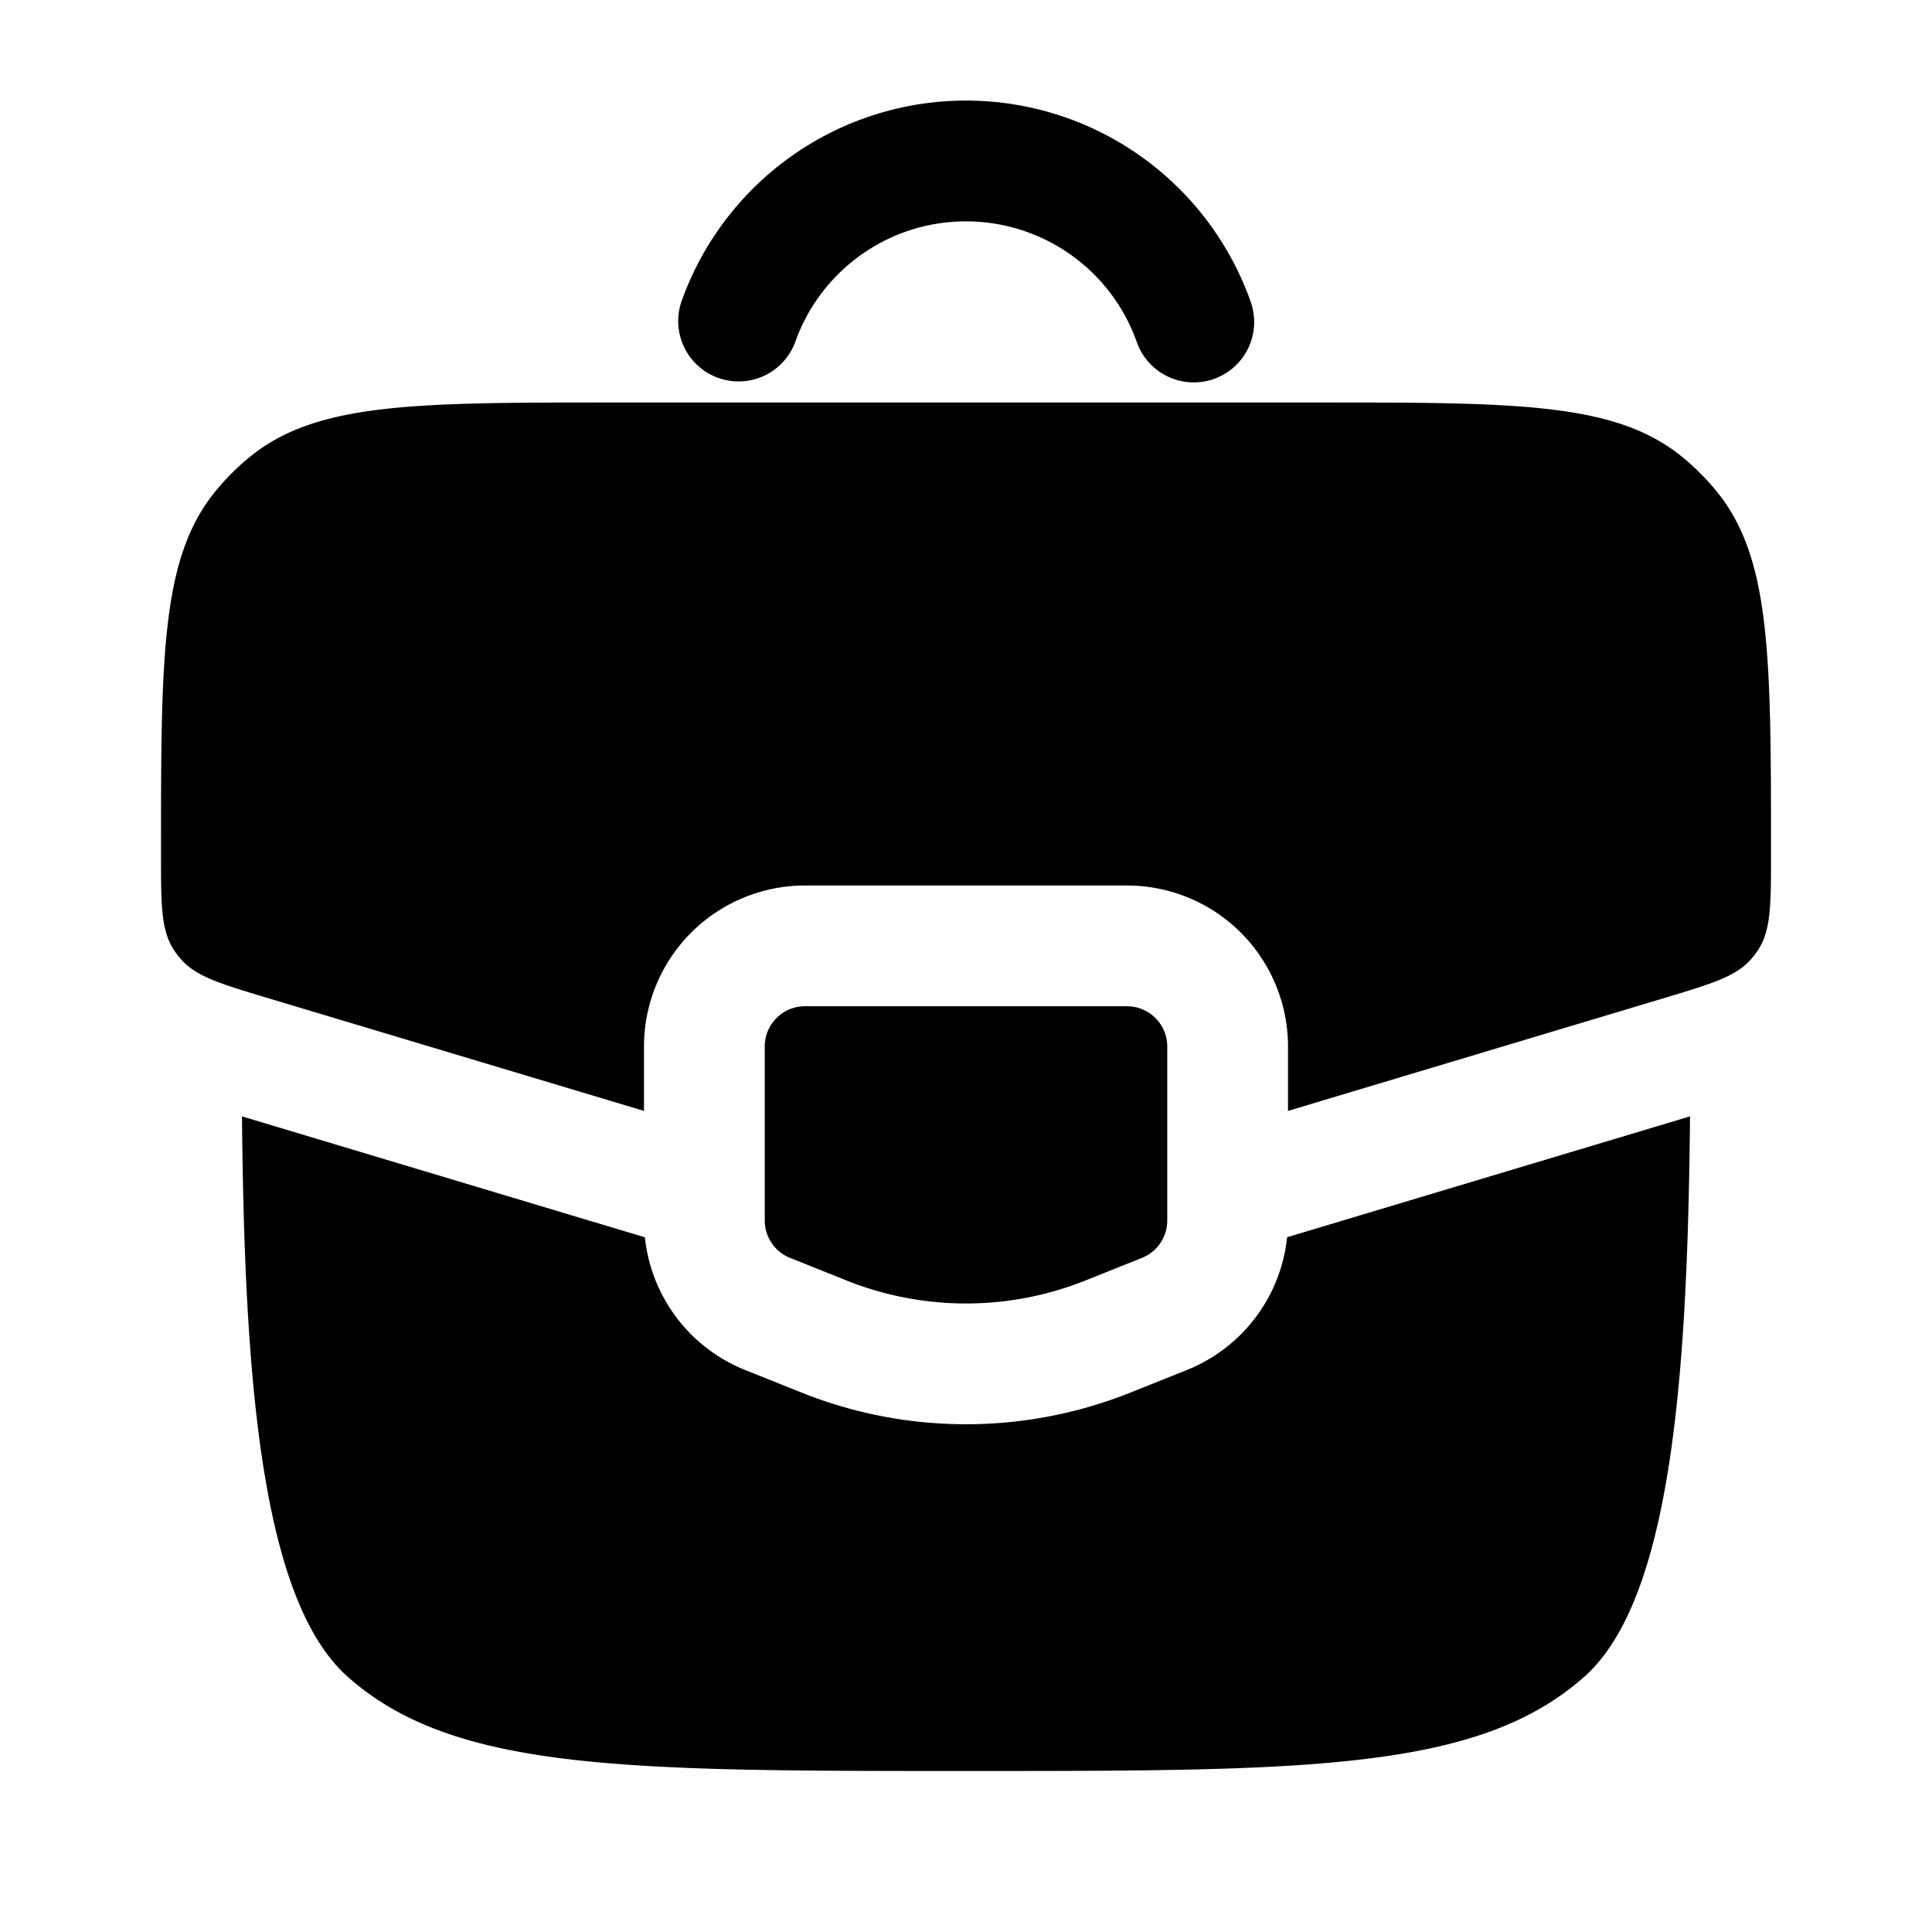 <svg xmlns="http://www.w3.org/2000/svg" fill="#000000" viewBox="0 0 24 24">
  <path d="M12 2.75c-.978 0-1.813.625-2.122 1.5a.75.75 0 0 1-1.414-.5 3.751 3.751 0 0 1 7.073 0 .75.75 0 1 1-1.415.5A2.251 2.251 0 0 0 12 2.75Z"/>
  <path d="M14 12.5h-4a.5.5 0 0 0-.5.5v2.162a.5.5 0 0 0 .314.464l.7.28a4 4 0 0 0 2.972 0l.7-.28a.5.5 0 0 0 .314-.464V13a.5.5 0 0 0-.5-.5Z"/>
  <path d="m8.01 15.37-5.004-1.502c.03 3.114.212 5.982 1.312 6.96C5.636 22 7.758 22 12 22c4.242 0 6.364 0 7.682-1.172 1.1-.977 1.282-3.846 1.312-6.96l-5.005 1.501a2 2 0 0 1-1.246 1.65l-.7.28a5.5 5.5 0 0 1-4.086 0l-.7-.28a2 2 0 0 1-1.246-1.65ZM7.609 5h8.782c2.45 0 3.675 0 4.502.673.16.13.305.275.434.434.673.827.673 2.052.673 4.502 0 .622 0 .932-.15 1.175a.996.996 0 0 1-.1.134c-.19.214-.487.303-1.082.482L16 13.8V13a2 2 0 0 0-2-2h-4a2 2 0 0 0-2 2v.8l-4.668-1.4c-.595-.179-.893-.268-1.082-.482a1.002 1.002 0 0 1-.1-.134C2 11.541 2 11.231 2 10.609c0-2.45 0-3.675.673-4.502.13-.16.275-.305.434-.434C3.934 5 5.159 5 7.609 5Z"/>
</svg>
